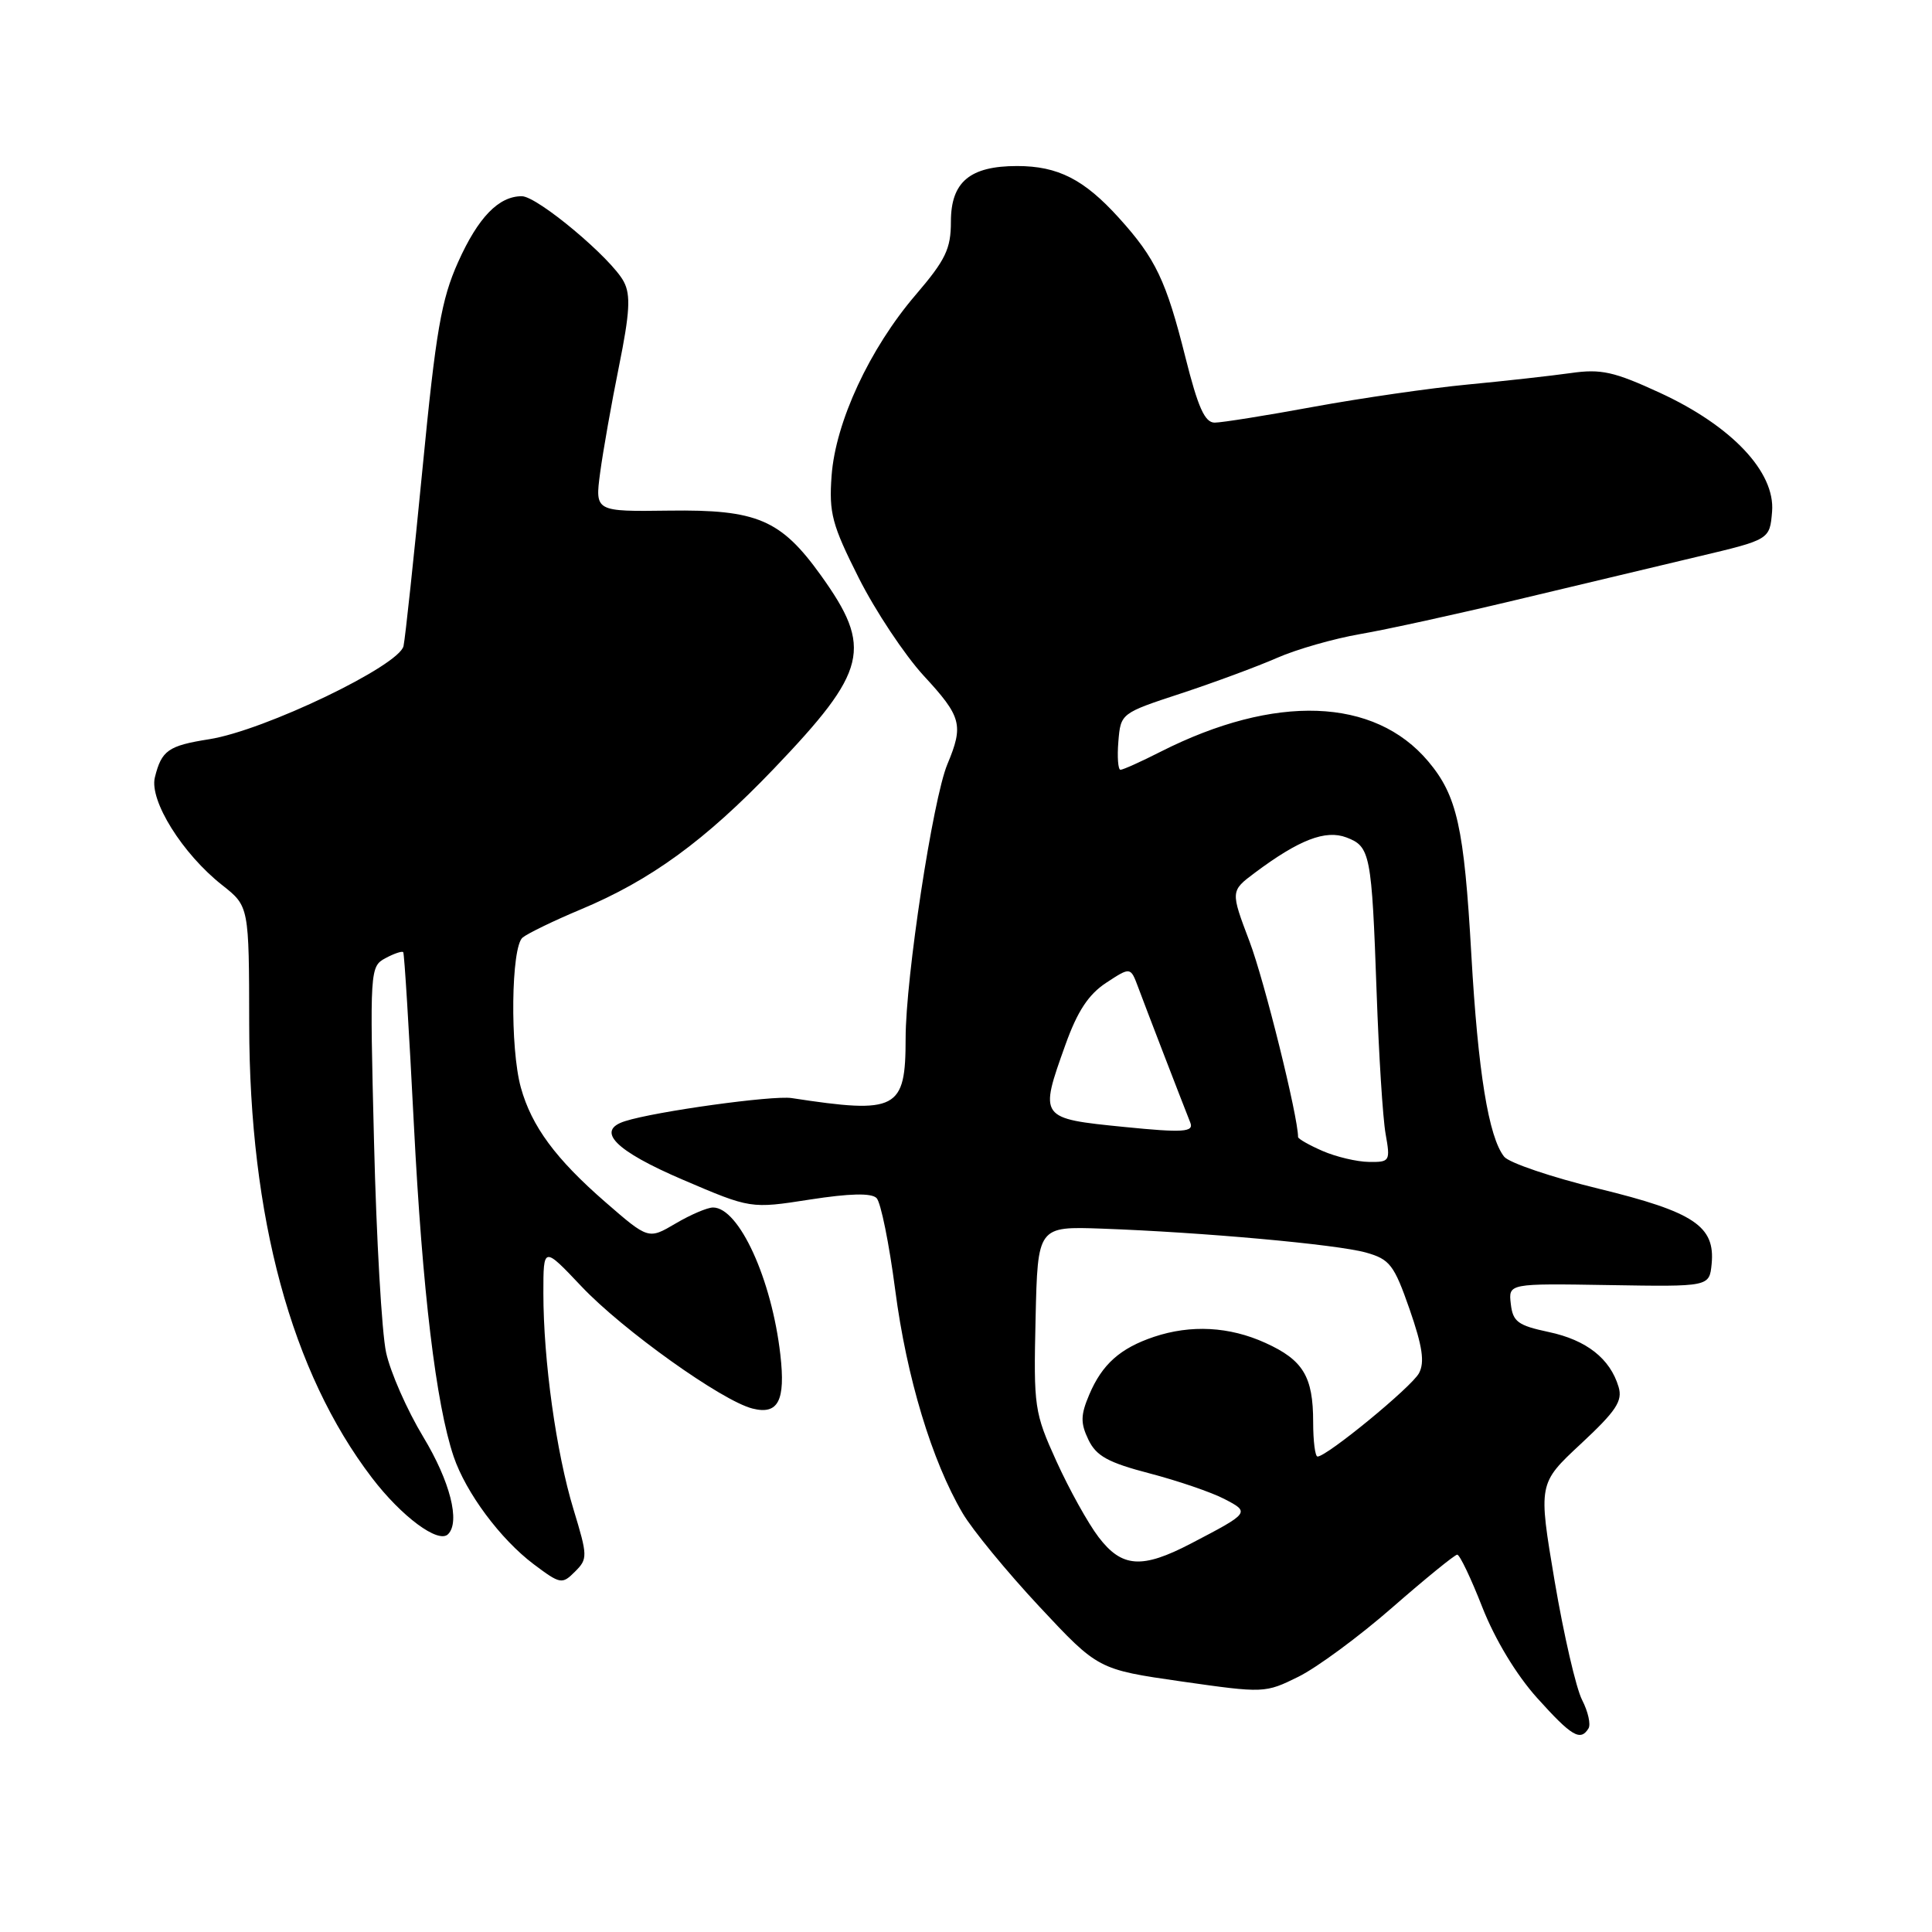 <?xml version="1.0" encoding="UTF-8" standalone="no"?>
<!DOCTYPE svg PUBLIC "-//W3C//DTD SVG 1.1//EN" "http://www.w3.org/Graphics/SVG/1.1/DTD/svg11.dtd" >
<svg xmlns="http://www.w3.org/2000/svg" xmlns:xlink="http://www.w3.org/1999/xlink" version="1.1" viewBox="0 0 256 256">
 <g >
 <path fill="currentColor"
d=" M 210.48 229.03 C 210.81 228.50 210.43 226.80 209.64 225.26 C 208.84 223.72 207.21 216.64 206.00 209.52 C 203.82 196.58 203.82 196.58 209.48 191.31 C 214.15 186.96 215.03 185.64 214.47 183.77 C 213.35 180.02 210.22 177.56 205.22 176.50 C 201.13 175.63 200.46 175.14 200.19 172.78 C 199.87 170.06 199.87 170.06 213.19 170.28 C 226.50 170.50 226.50 170.50 226.80 167.49 C 227.29 162.47 224.47 160.59 211.84 157.51 C 205.60 155.99 199.96 154.08 199.31 153.27 C 197.25 150.69 195.84 142.01 194.96 126.50 C 194.00 109.59 193.07 105.43 189.25 100.89 C 182.12 92.41 168.95 91.93 153.78 99.61 C 151.19 100.93 148.80 102.00 148.47 102.00 C 148.15 102.00 148.02 100.31 148.19 98.25 C 148.50 94.52 148.52 94.50 156.50 91.88 C 160.90 90.43 166.62 88.31 169.22 87.17 C 171.81 86.03 176.76 84.62 180.22 84.02 C 183.67 83.43 193.03 81.38 201.00 79.47 C 208.97 77.56 219.78 74.99 225.00 73.75 C 234.50 71.50 234.50 71.50 234.81 67.79 C 235.24 62.55 229.46 56.43 219.93 52.04 C 213.86 49.24 212.14 48.86 208.16 49.43 C 205.60 49.79 199.45 50.48 194.50 50.95 C 189.55 51.42 180.36 52.75 174.08 53.90 C 167.79 55.06 161.88 56.00 160.95 56.00 C 159.64 56.00 158.74 53.98 157.08 47.37 C 154.53 37.20 153.13 34.25 148.27 28.88 C 143.65 23.77 140.19 22.00 134.77 22.00 C 128.51 22.00 126.00 24.11 126.00 29.37 C 126.00 32.98 125.30 34.43 121.34 39.06 C 115.22 46.20 110.71 55.92 110.19 63.04 C 109.83 67.98 110.24 69.53 113.79 76.58 C 115.99 80.95 119.86 86.77 122.38 89.52 C 127.42 94.97 127.71 96.06 125.53 101.27 C 123.61 105.87 120.00 129.56 120.00 137.57 C 120.00 147.05 118.88 147.64 104.89 145.50 C 102.40 145.12 86.87 147.27 82.82 148.56 C 78.87 149.81 81.50 152.48 90.50 156.33 C 99.47 160.17 99.47 160.17 107.30 158.95 C 112.60 158.13 115.46 158.06 116.15 158.75 C 116.71 159.31 117.82 164.79 118.62 170.93 C 120.13 182.50 123.47 193.57 127.55 200.50 C 128.84 202.70 133.41 208.26 137.70 212.86 C 145.50 221.21 145.50 221.21 156.54 222.80 C 167.48 224.36 167.63 224.36 172.04 222.18 C 174.49 220.97 180.10 216.84 184.50 212.99 C 188.90 209.15 192.77 206.00 193.09 206.00 C 193.42 206.00 194.92 209.14 196.42 212.98 C 198.10 217.25 200.92 221.92 203.67 224.98 C 208.26 230.08 209.41 230.76 210.48 229.03 Z  M 75.99 199.99 C 73.70 192.47 72.00 180.25 72.00 171.34 C 72.00 165.12 72.00 165.12 77.06 170.47 C 82.53 176.25 95.66 185.62 99.71 186.64 C 103.12 187.50 104.10 185.60 103.40 179.50 C 102.26 169.49 97.92 160.00 94.48 160.00 C 93.73 160.00 91.50 160.95 89.52 162.12 C 85.92 164.24 85.92 164.24 80.21 159.28 C 73.62 153.55 70.44 149.23 69.02 144.12 C 67.56 138.88 67.72 125.47 69.25 124.23 C 69.94 123.67 73.40 121.99 76.94 120.51 C 86.24 116.62 93.40 111.40 102.52 101.88 C 114.97 88.86 115.69 85.88 108.76 76.22 C 103.46 68.84 100.30 67.50 88.67 67.66 C 78.84 67.79 78.84 67.79 79.52 62.65 C 79.90 59.82 81.02 53.46 82.02 48.53 C 83.45 41.45 83.59 39.09 82.66 37.33 C 81.05 34.24 71.21 26.00 69.14 26.00 C 66.07 26.00 63.36 28.80 60.70 34.73 C 58.48 39.69 57.76 43.81 55.99 62.04 C 54.84 73.84 53.71 84.44 53.47 85.60 C 52.93 88.20 35.03 96.80 27.73 97.95 C 22.28 98.81 21.41 99.43 20.52 103.01 C 19.77 106.08 24.18 113.14 29.45 117.29 C 33.00 120.09 33.00 120.09 33.02 135.79 C 33.06 161.33 38.61 181.83 49.28 195.81 C 53.21 200.96 58.09 204.58 59.37 203.29 C 61.01 201.66 59.64 196.29 56.09 190.41 C 53.94 186.85 51.72 181.81 51.16 179.21 C 50.59 176.62 49.87 164.06 49.56 151.29 C 48.99 128.47 49.02 128.06 51.08 126.96 C 52.23 126.34 53.29 125.99 53.43 126.17 C 53.58 126.35 54.21 136.62 54.84 149.00 C 55.97 171.09 57.77 186.06 60.11 193.00 C 61.74 197.80 66.31 203.95 70.72 207.27 C 74.25 209.92 74.48 209.96 76.18 208.26 C 77.89 206.56 77.88 206.21 75.99 199.99 Z  M 145.57 203.68 C 144.18 201.86 141.67 197.34 139.99 193.64 C 137.05 187.16 136.95 186.46 137.22 174.70 C 137.50 162.50 137.50 162.50 146.00 162.80 C 159.34 163.28 177.16 164.89 181.00 165.97 C 184.16 166.86 184.72 167.59 186.78 173.49 C 188.49 178.42 188.80 180.51 188.02 181.96 C 187.05 183.78 175.82 193.00 174.58 193.00 C 174.26 193.00 174.00 190.95 174.00 188.43 C 174.00 182.40 172.68 180.21 167.67 177.94 C 162.90 175.77 157.80 175.50 152.90 177.14 C 148.42 178.65 146.03 180.78 144.33 184.80 C 143.18 187.51 143.16 188.56 144.22 190.77 C 145.26 192.93 146.81 193.79 152.32 195.23 C 156.07 196.21 160.52 197.73 162.21 198.61 C 165.67 200.40 165.62 200.45 157.78 204.54 C 151.31 207.91 148.66 207.73 145.57 203.68 Z  M 175.25 152.51 C 173.46 151.73 172.00 150.90 172.00 150.66 C 172.00 147.94 167.54 129.96 165.58 124.78 C 163.04 118.07 163.04 118.07 166.27 115.65 C 172.13 111.27 175.64 109.91 178.42 110.97 C 181.57 112.17 181.76 113.12 182.41 131.50 C 182.70 139.75 183.23 148.19 183.60 150.25 C 184.24 153.87 184.17 154.00 181.38 153.96 C 179.80 153.94 177.04 153.29 175.25 152.51 Z  M 149.00 149.33 C 137.69 148.20 137.68 148.19 141.18 138.42 C 142.77 133.98 144.24 131.76 146.58 130.22 C 149.80 128.11 149.80 128.11 150.81 130.81 C 151.73 133.30 156.58 145.88 157.72 148.75 C 158.22 150.01 156.79 150.11 149.00 149.33 Z "/>
</g>
</svg>